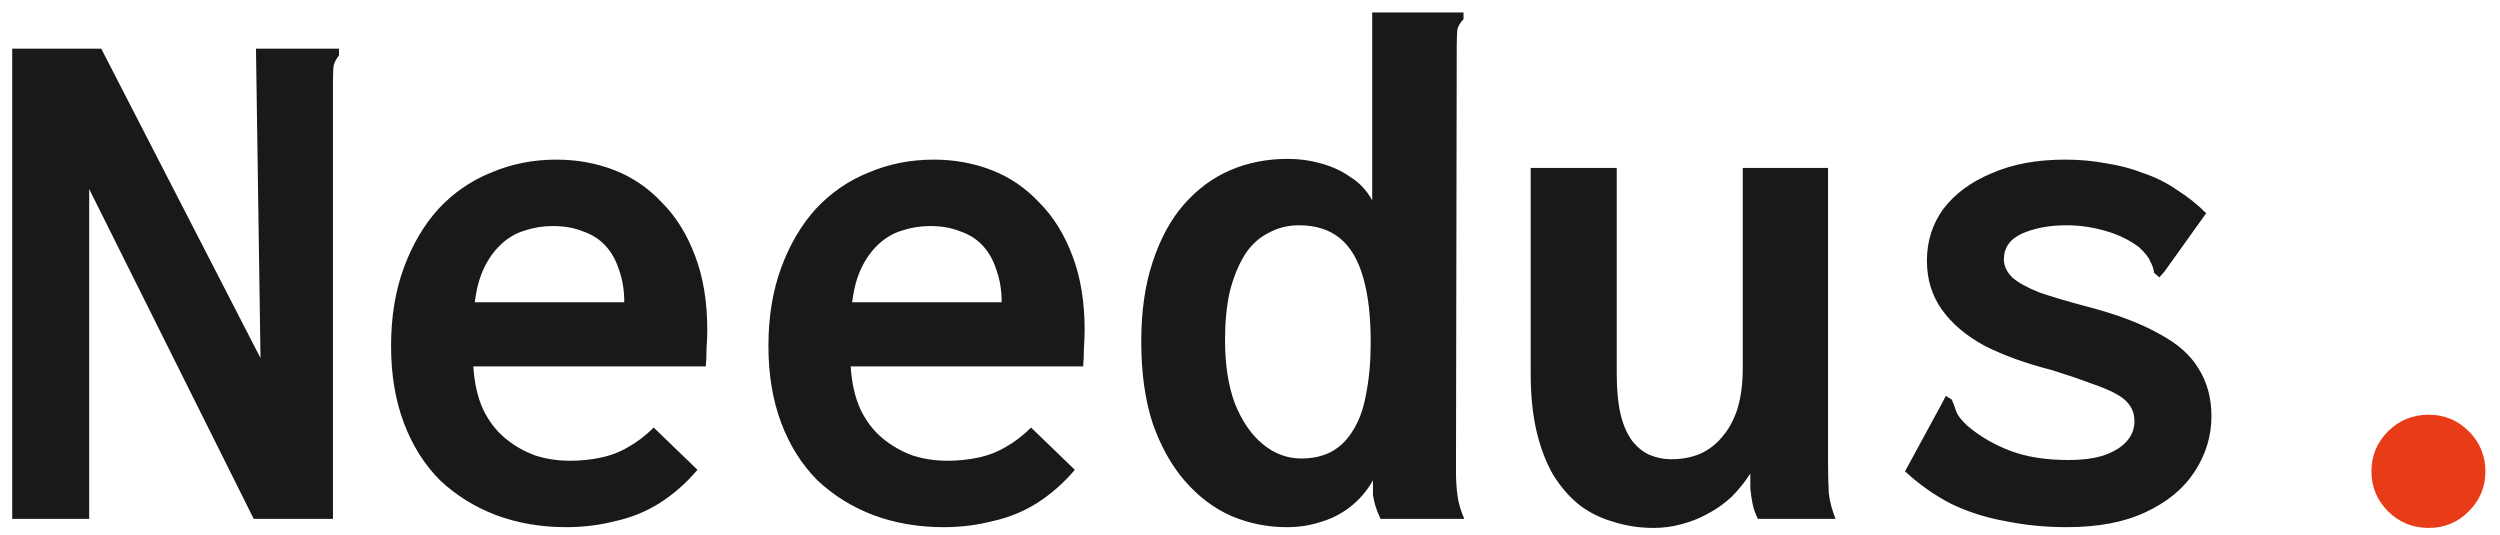 <svg width="159" height="34" viewBox="0 0 159 34" fill="none" xmlns="http://www.w3.org/2000/svg">
<path d="M0.776 3.096H6.44L16.568 22.776L16.28 3.096H21.128H21.56V3.528C21.4 3.72 21.288 3.928 21.224 4.152C21.192 4.376 21.176 4.76 21.176 5.304V33H16.136L5.672 12.024V33H0.776V3.096ZM36.008 33.528C34.408 33.528 32.92 33.272 31.544 32.76C30.2 32.248 29.016 31.512 27.992 30.552C27 29.56 26.232 28.344 25.688 26.904C25.144 25.464 24.872 23.832 24.872 22.008C24.872 20.152 25.144 18.488 25.688 17.016C26.232 15.544 26.968 14.296 27.896 13.272C28.856 12.248 29.976 11.48 31.256 10.968C32.536 10.424 33.912 10.152 35.384 10.152C36.696 10.152 37.928 10.376 39.08 10.824C40.232 11.272 41.24 11.96 42.104 12.888C43 13.784 43.704 14.92 44.216 16.296C44.728 17.64 44.984 19.208 44.984 21C44.984 21.32 44.968 21.704 44.936 22.152C44.936 22.6 44.92 22.984 44.888 23.304H30.104C30.168 24.36 30.376 25.272 30.728 26.04C31.08 26.776 31.544 27.384 32.12 27.864C32.696 28.344 33.336 28.712 34.04 28.968C34.744 29.192 35.48 29.304 36.248 29.304C36.92 29.304 37.56 29.24 38.168 29.112C38.808 28.984 39.4 28.76 39.944 28.44C40.52 28.12 41.064 27.704 41.576 27.192L44.36 29.88C43.656 30.712 42.856 31.416 41.96 31.992C41.096 32.536 40.152 32.92 39.128 33.144C38.136 33.4 37.096 33.528 36.008 33.528ZM30.2 19.224H39.704C39.704 18.456 39.592 17.768 39.368 17.16C39.176 16.552 38.888 16.04 38.504 15.624C38.12 15.208 37.64 14.904 37.064 14.712C36.52 14.488 35.88 14.376 35.144 14.376C34.536 14.376 33.944 14.472 33.368 14.664C32.824 14.824 32.328 15.112 31.88 15.528C31.432 15.944 31.064 16.456 30.776 17.064C30.488 17.672 30.296 18.392 30.2 19.224ZM60.008 33.528C58.408 33.528 56.92 33.272 55.544 32.76C54.2 32.248 53.016 31.512 51.992 30.552C51 29.56 50.232 28.344 49.688 26.904C49.144 25.464 48.872 23.832 48.872 22.008C48.872 20.152 49.144 18.488 49.688 17.016C50.232 15.544 50.968 14.296 51.896 13.272C52.856 12.248 53.976 11.48 55.256 10.968C56.536 10.424 57.912 10.152 59.384 10.152C60.696 10.152 61.928 10.376 63.08 10.824C64.232 11.272 65.24 11.96 66.104 12.888C67 13.784 67.704 14.92 68.216 16.296C68.728 17.64 68.984 19.208 68.984 21C68.984 21.32 68.968 21.704 68.936 22.152C68.936 22.6 68.92 22.984 68.888 23.304H54.104C54.168 24.36 54.376 25.272 54.728 26.04C55.08 26.776 55.544 27.384 56.12 27.864C56.696 28.344 57.336 28.712 58.04 28.968C58.744 29.192 59.48 29.304 60.248 29.304C60.92 29.304 61.56 29.24 62.168 29.112C62.808 28.984 63.4 28.76 63.944 28.44C64.52 28.12 65.064 27.704 65.576 27.192L68.36 29.88C67.656 30.712 66.856 31.416 65.96 31.992C65.096 32.536 64.152 32.92 63.128 33.144C62.136 33.4 61.096 33.528 60.008 33.528ZM54.2 19.224H63.704C63.704 18.456 63.592 17.768 63.368 17.16C63.176 16.552 62.888 16.04 62.504 15.624C62.12 15.208 61.64 14.904 61.064 14.712C60.52 14.488 59.88 14.376 59.144 14.376C58.536 14.376 57.944 14.472 57.368 14.664C56.824 14.824 56.328 15.112 55.88 15.528C55.432 15.944 55.064 16.456 54.776 17.064C54.488 17.672 54.296 18.392 54.2 19.224ZM81.848 33.528C80.6 33.528 79.416 33.288 78.296 32.808C77.208 32.328 76.232 31.592 75.368 30.6C74.504 29.608 73.816 28.376 73.304 26.904C72.824 25.432 72.584 23.704 72.584 21.72C72.584 19.8 72.824 18.12 73.304 16.68C73.784 15.208 74.44 13.992 75.272 13.032C76.136 12.04 77.128 11.304 78.248 10.824C79.368 10.344 80.584 10.104 81.896 10.104C82.632 10.104 83.336 10.2 84.008 10.392C84.712 10.584 85.336 10.872 85.88 11.256C86.456 11.608 86.92 12.104 87.272 12.744V0.792H92.6H93.08V1.224C92.888 1.416 92.76 1.624 92.696 1.848C92.664 2.072 92.648 2.456 92.648 3L92.6 30.024C92.6 30.536 92.632 31.032 92.696 31.512C92.76 31.992 92.904 32.488 93.128 33H87.8C87.64 32.648 87.528 32.36 87.464 32.136C87.4 31.912 87.352 31.688 87.32 31.464C87.32 31.208 87.32 30.904 87.32 30.552C86.936 31.224 86.456 31.784 85.88 32.232C85.304 32.68 84.68 33 84.008 33.192C83.336 33.416 82.616 33.528 81.848 33.528ZM82.76 29.16C83.496 29.16 84.136 29.016 84.68 28.728C85.256 28.408 85.72 27.944 86.072 27.336C86.456 26.728 86.728 25.96 86.888 25.032C87.08 24.072 87.176 22.984 87.176 21.768C87.176 20.104 87.016 18.728 86.696 17.64C86.376 16.52 85.88 15.688 85.208 15.144C84.536 14.6 83.672 14.328 82.616 14.328C81.88 14.328 81.208 14.504 80.6 14.856C79.992 15.176 79.496 15.656 79.112 16.296C78.728 16.936 78.424 17.704 78.2 18.6C78.008 19.496 77.912 20.504 77.912 21.624C77.912 23.192 78.12 24.536 78.536 25.656C78.984 26.776 79.576 27.64 80.312 28.248C81.048 28.856 81.864 29.16 82.76 29.16ZM105.176 33.576C104.28 33.576 103.432 33.448 102.632 33.192C101.832 32.968 101.112 32.616 100.472 32.136C99.832 31.624 99.272 30.984 98.792 30.216C98.344 29.448 97.992 28.536 97.736 27.48C97.48 26.392 97.352 25.16 97.352 23.784V10.68H102.824V23.784C102.824 24.776 102.904 25.624 103.064 26.328C103.224 27 103.464 27.56 103.784 28.008C104.104 28.424 104.472 28.728 104.888 28.92C105.336 29.112 105.8 29.208 106.28 29.208C106.952 29.208 107.56 29.096 108.104 28.872C108.68 28.616 109.16 28.248 109.544 27.768C109.96 27.288 110.28 26.696 110.504 25.992C110.728 25.256 110.84 24.392 110.84 23.4V10.68H116.264V29.448C116.264 30.152 116.28 30.792 116.312 31.368C116.376 31.912 116.52 32.456 116.744 33H111.8C111.64 32.68 111.528 32.36 111.464 32.04C111.4 31.72 111.352 31.4 111.32 31.08C111.32 30.728 111.32 30.408 111.32 30.12C110.968 30.664 110.568 31.16 110.12 31.608C109.672 32.024 109.176 32.376 108.632 32.664C108.12 32.952 107.56 33.176 106.952 33.336C106.376 33.496 105.784 33.576 105.176 33.576ZM131.432 33.528C130.088 33.528 128.792 33.4 127.544 33.144C126.296 32.92 125.144 32.552 124.088 32.04C123.032 31.496 122.056 30.808 121.16 29.976L123.56 25.56L123.752 25.176L124.136 25.416C124.232 25.64 124.328 25.896 124.424 26.184C124.52 26.44 124.76 26.744 125.144 27.096C125.944 27.768 126.856 28.296 127.88 28.68C128.904 29.064 130.12 29.256 131.528 29.256C132.424 29.256 133.176 29.16 133.784 28.968C134.424 28.744 134.904 28.456 135.224 28.104C135.576 27.72 135.752 27.288 135.752 26.808C135.752 26.424 135.656 26.088 135.464 25.8C135.272 25.512 134.968 25.256 134.552 25.032C134.136 24.808 133.592 24.584 132.92 24.36C132.248 24.104 131.448 23.832 130.52 23.544C128.888 23.128 127.464 22.616 126.248 22.008C125.064 21.368 124.152 20.6 123.512 19.704C122.872 18.808 122.552 17.768 122.552 16.584C122.552 15.336 122.904 14.232 123.608 13.272C124.344 12.312 125.368 11.56 126.68 11.016C127.992 10.44 129.544 10.152 131.336 10.152C132.264 10.152 133.144 10.232 133.976 10.392C134.808 10.52 135.592 10.728 136.328 11.016C137.096 11.272 137.8 11.624 138.44 12.072C139.112 12.488 139.736 12.984 140.312 13.56L137.672 17.256L137.336 17.64L137 17.352C136.968 17.096 136.888 16.856 136.76 16.632C136.664 16.376 136.424 16.072 136.04 15.72C135.4 15.24 134.664 14.888 133.832 14.664C133.032 14.44 132.232 14.328 131.432 14.328C130.344 14.328 129.4 14.504 128.6 14.856C127.832 15.208 127.448 15.752 127.448 16.488C127.448 16.904 127.624 17.288 127.976 17.64C128.328 17.96 128.904 18.28 129.704 18.6C130.536 18.888 131.624 19.208 132.968 19.56C134.76 20.04 136.216 20.6 137.336 21.24C138.488 21.848 139.32 22.584 139.832 23.448C140.376 24.312 140.648 25.32 140.648 26.472C140.648 27.72 140.296 28.888 139.592 29.976C138.888 31.064 137.848 31.928 136.472 32.568C135.128 33.208 133.448 33.528 131.432 33.528Z" fill="#191919"/>
<path d="M154.472 33.576C153.448 33.576 152.584 33.224 151.88 32.52C151.176 31.816 150.824 30.968 150.824 29.976C150.824 28.984 151.176 28.136 151.88 27.432C152.584 26.728 153.448 26.376 154.472 26.376C155.464 26.376 156.312 26.728 157.016 27.432C157.72 28.136 158.072 28.984 158.072 29.976C158.072 30.968 157.72 31.816 157.016 32.52C156.312 33.224 155.464 33.576 154.472 33.576Z" fill="#E73C17"/>
</svg>
